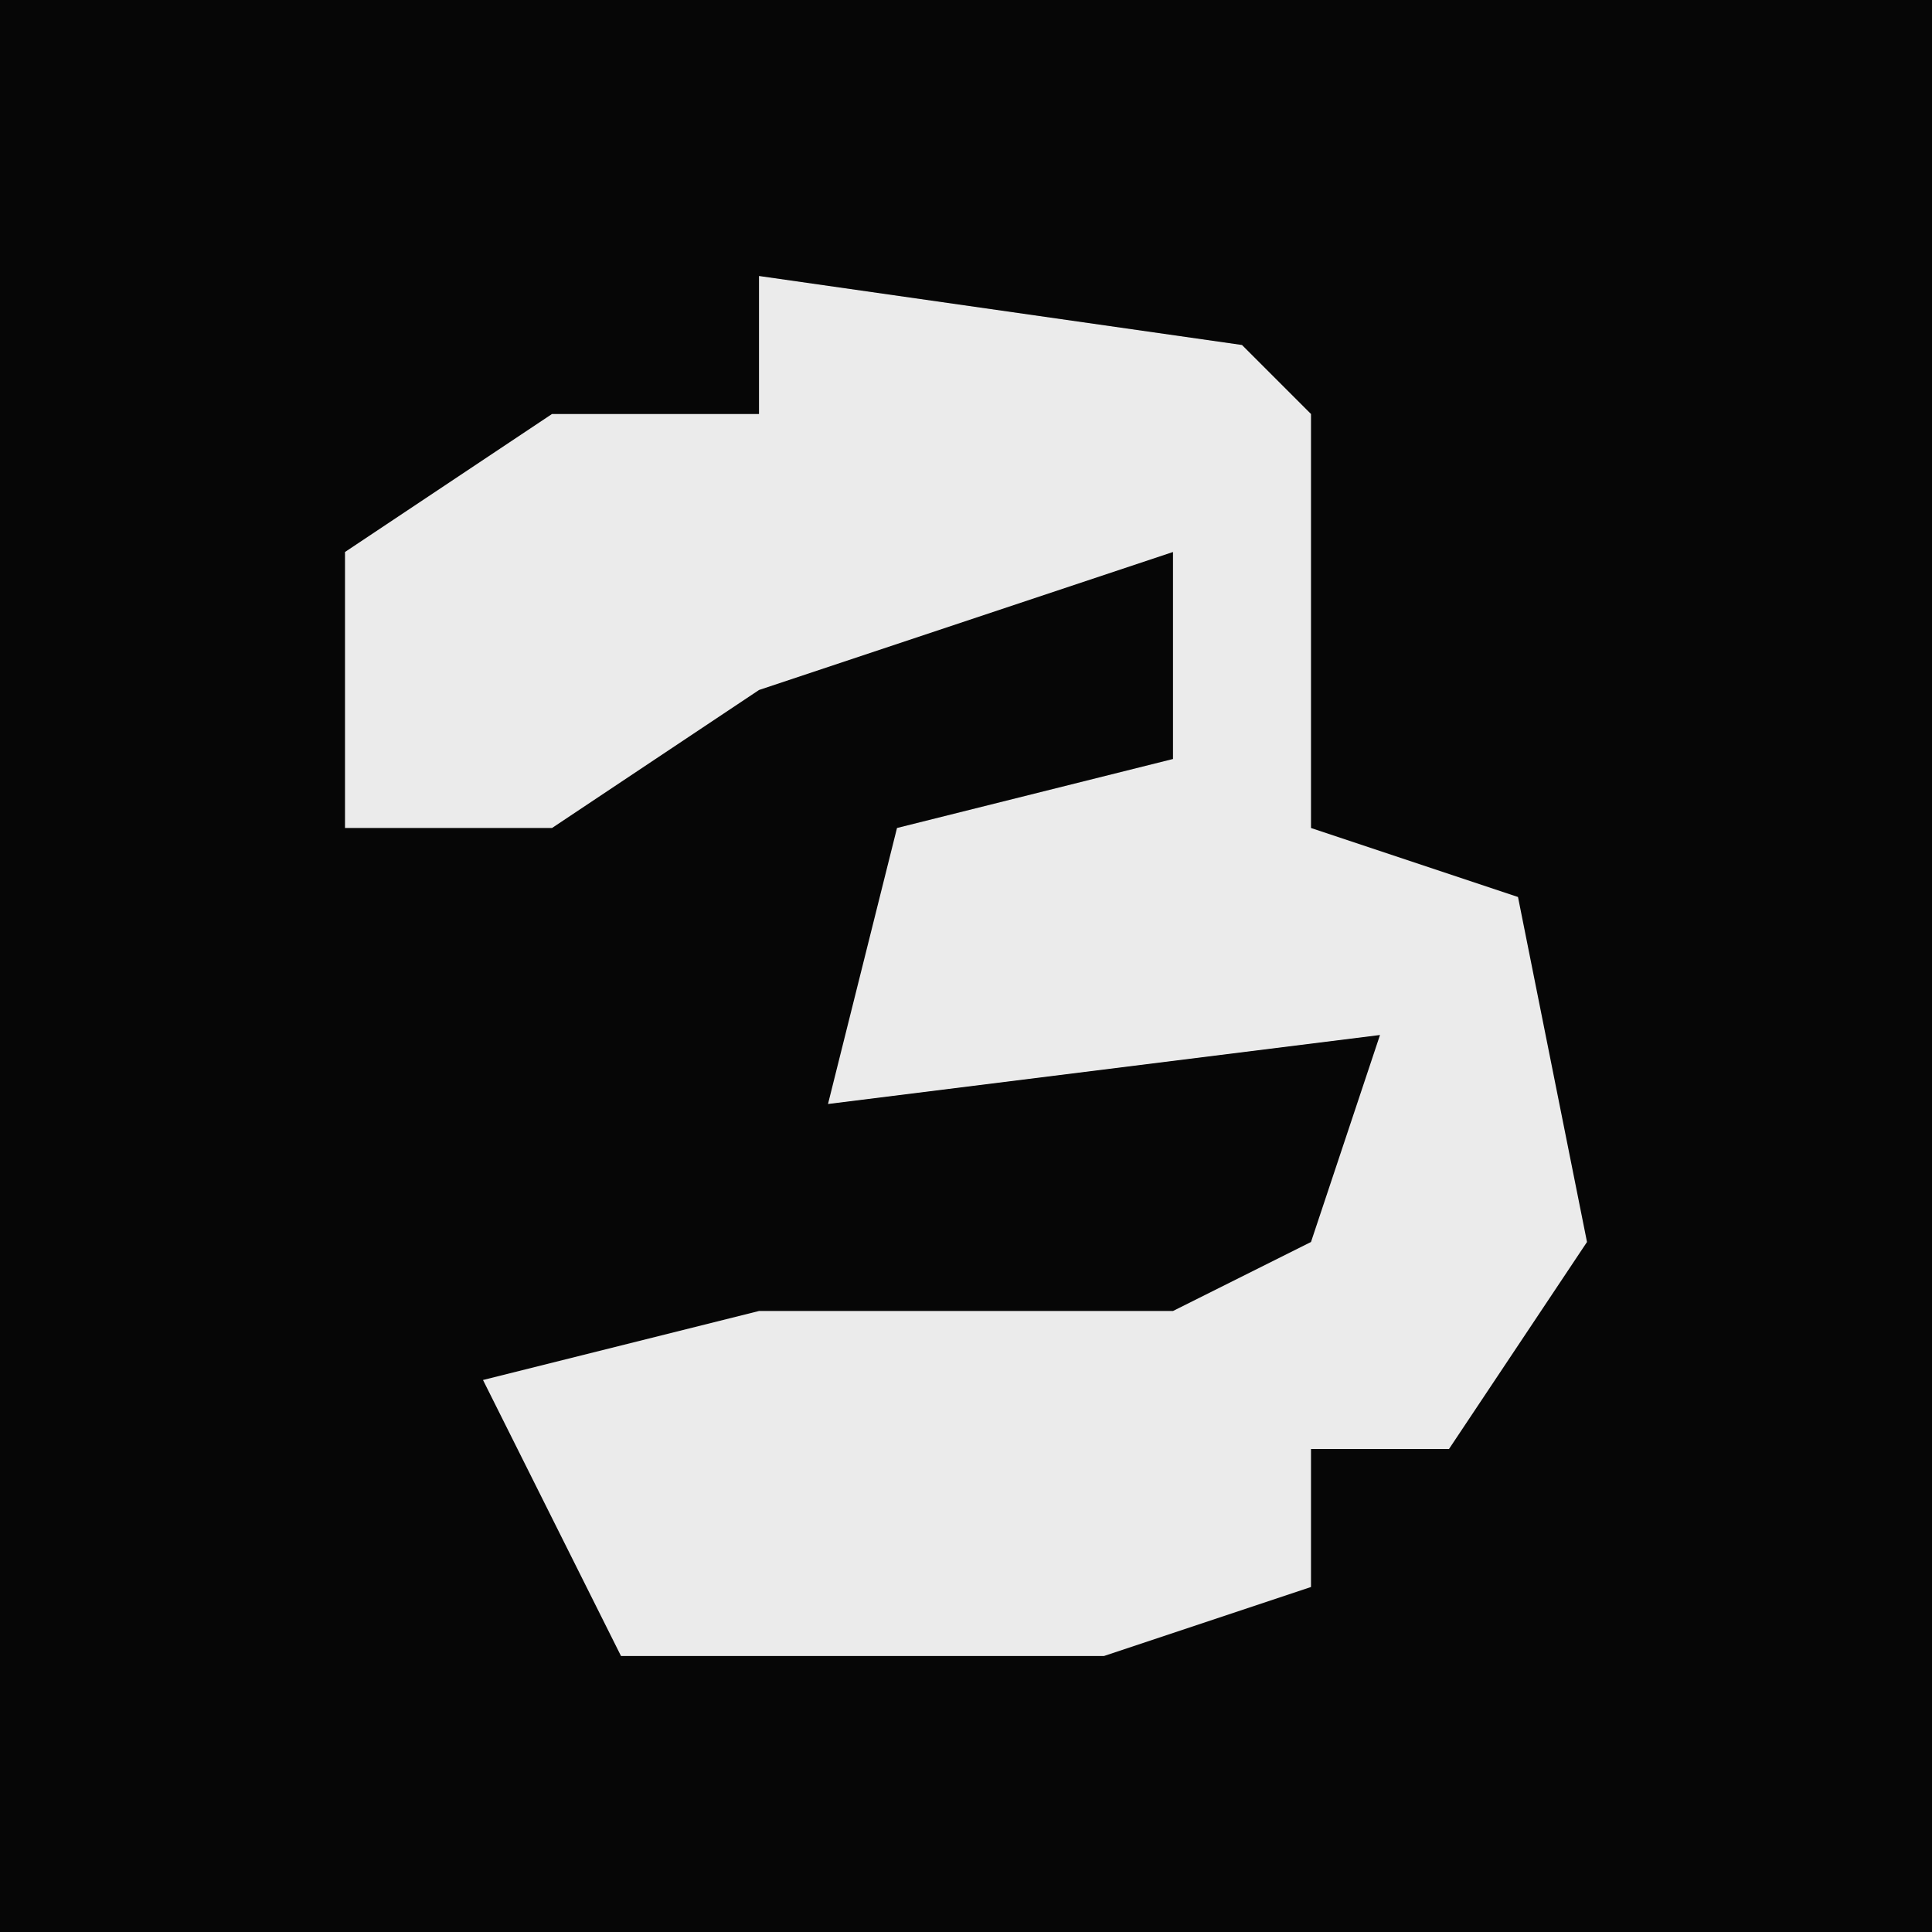 <?xml version="1.0" encoding="UTF-8"?>
<svg version="1.1" xmlns="http://www.w3.org/2000/svg" width="28" height="28">
<path d="M0,0 L28,0 L28,28 L0,28 Z " fill="#060606" transform="translate(0,0)"/>
<path d="M0,0 L7,1 L8,2 L8,8 L11,9 L12,14 L10,17 L8,17 L8,19 L5,20 L-2,20 L-4,16 L0,15 L6,15 L8,14 L9,11 L1,12 L2,8 L6,7 L6,4 L0,6 L-3,8 L-6,8 L-6,4 L-3,2 L0,2 Z " fill="#EBEBEB" transform="translate(11,4)"/>
</svg>
